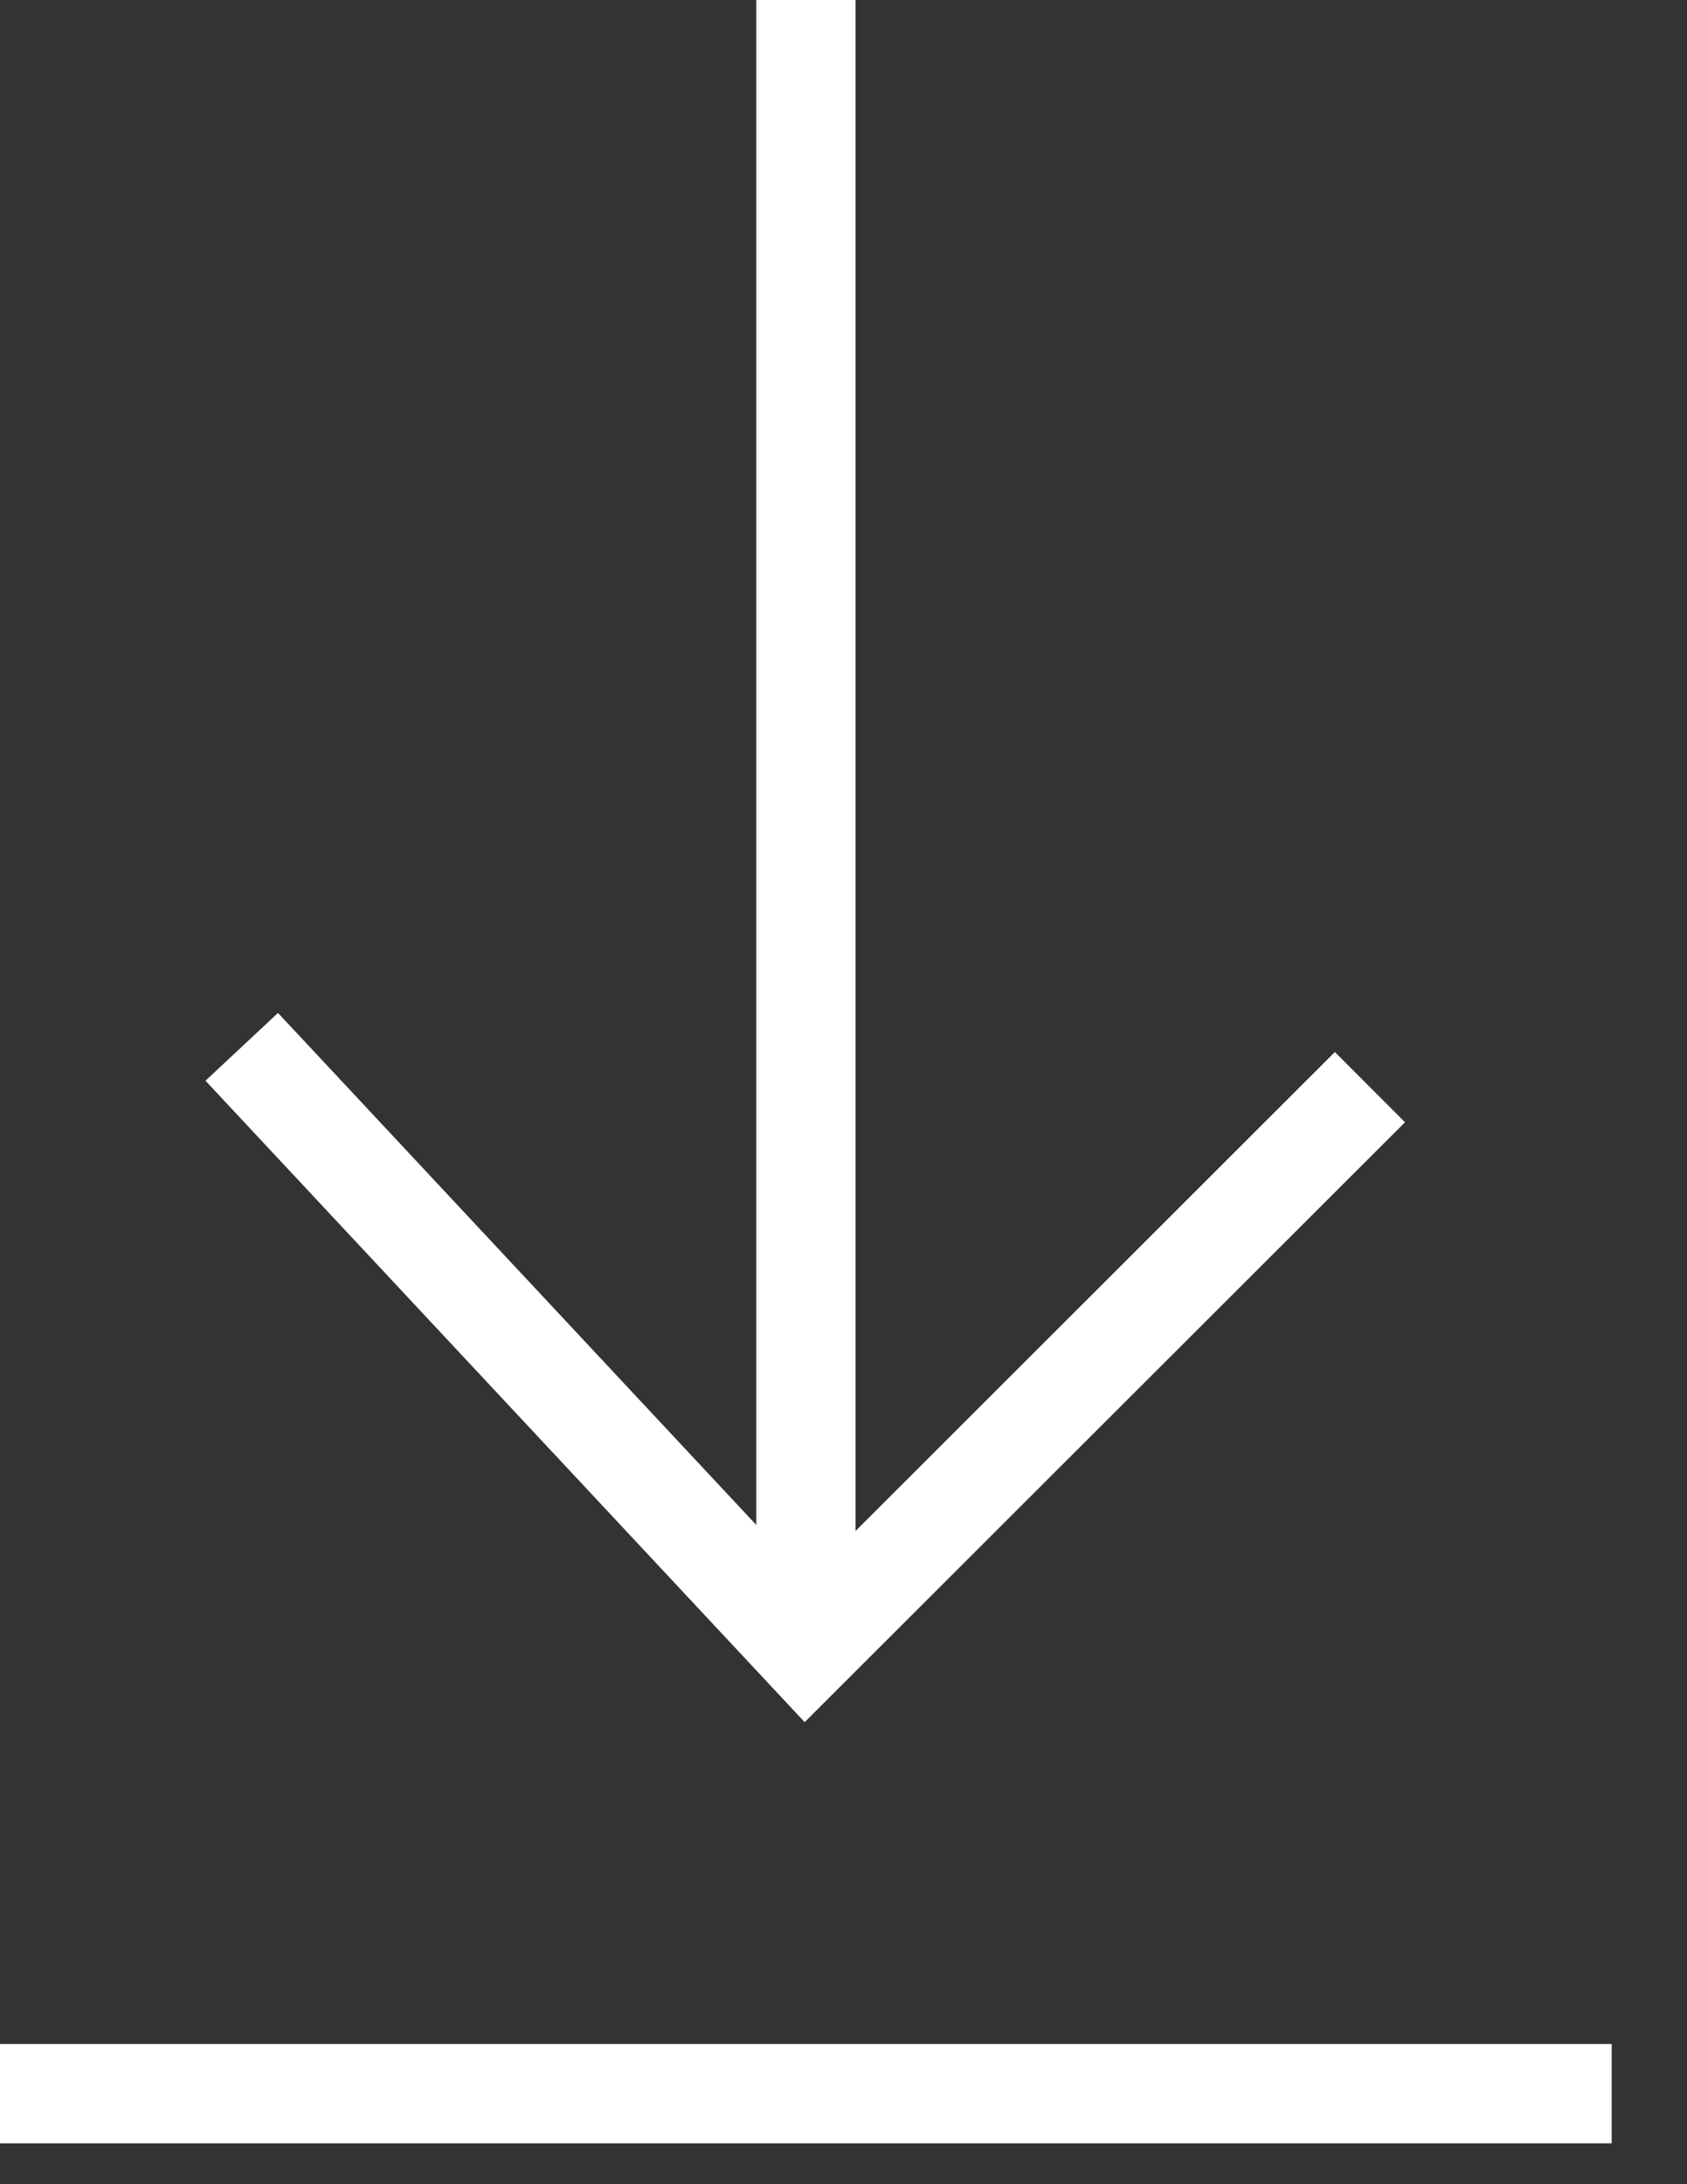 <svg width="17" height="22" viewBox="0 0 17 22" fill="none" xmlns="http://www.w3.org/2000/svg">
<rect x="0" y="0" width="17" height="22" fill="#333333" stroke="none"/>
<path d="M2.436 10.544L8.121 16.627L13.805 10.95" stroke="white" stroke-miterlimit="10"/>
<path d="M8.121 0V16.627" stroke="white" stroke-miterlimit="10"/>
<path d="M0 21.088H16.241" stroke="white" stroke-miterlimit="10"/>
</svg>

